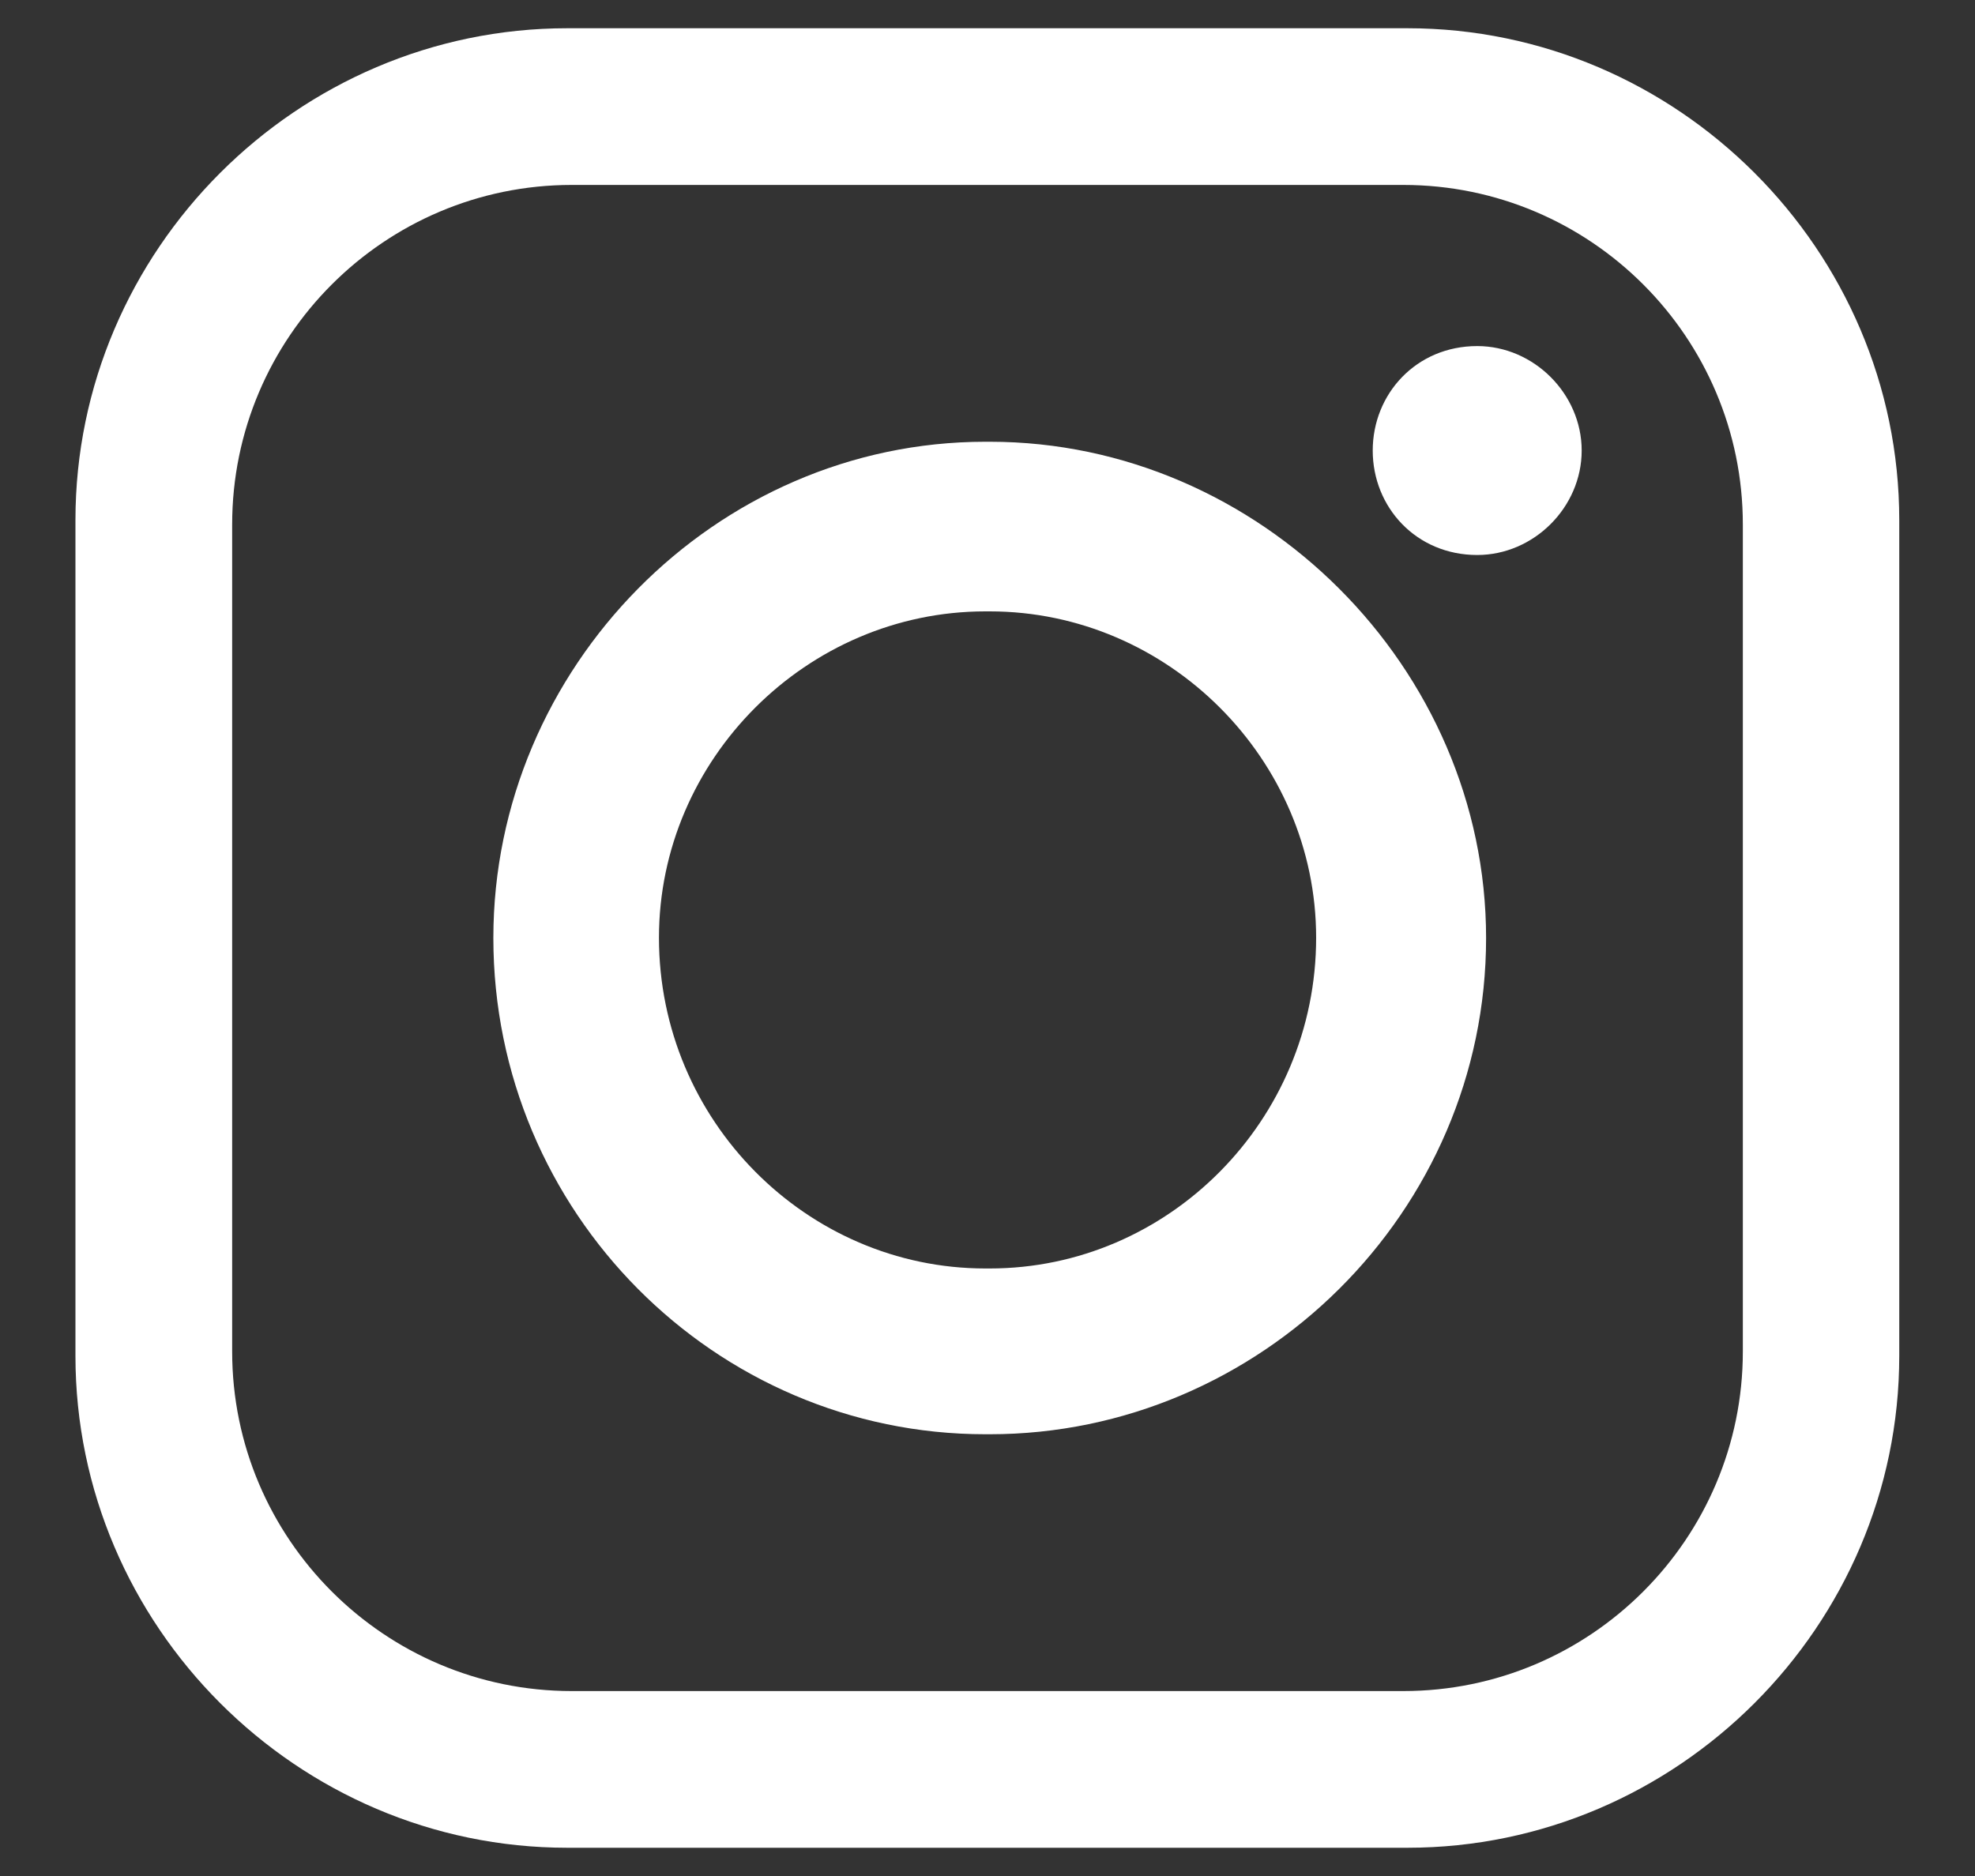 <svg width="20" height="19" viewBox="0 0 20 19" fill="none" xmlns="http://www.w3.org/2000/svg">
<rect x="0" y="0" width="20" height="19" fill="#333333" stroke="none"/>
<path fill-rule="evenodd" clip-rule="evenodd" d="M5.745 0.286H14.252C16.986 0.286 19.233 2.533 19.233 5.268V13.732C19.233 16.467 16.986 18.714 14.252 18.714H5.745C3.011 18.714 0.764 16.467 0.764 13.732V5.268C0.764 2.533 3.011 0.286 5.745 0.286ZM14.959 3.505C15.533 3.505 16.017 3.99 16.017 4.563C16.017 5.137 15.533 5.621 14.959 5.621C14.341 5.621 13.901 5.137 13.901 4.563C13.901 3.99 14.341 3.505 14.959 3.505ZM9.978 4.474H10.023C12.757 4.474 15.049 6.766 15.049 9.5C15.049 12.276 12.757 14.526 10.023 14.526H9.978C7.243 14.526 4.996 12.279 4.996 9.5C4.996 6.766 7.243 4.474 9.978 4.474ZM9.978 6.192H10.023C11.83 6.192 13.328 7.69 13.328 9.497C13.328 11.349 11.83 12.847 10.023 12.847H9.978C8.171 12.847 6.673 11.349 6.673 9.497C6.673 7.69 8.171 6.192 9.978 6.192ZM5.79 1.873H14.21C16.107 1.873 17.649 3.416 17.649 5.312V13.688C17.649 15.584 16.107 17.127 14.21 17.127H5.79C3.894 17.127 2.351 15.584 2.351 13.688V5.312C2.351 3.416 3.894 1.873 5.79 1.873Z" fill="white"/>
</svg>
